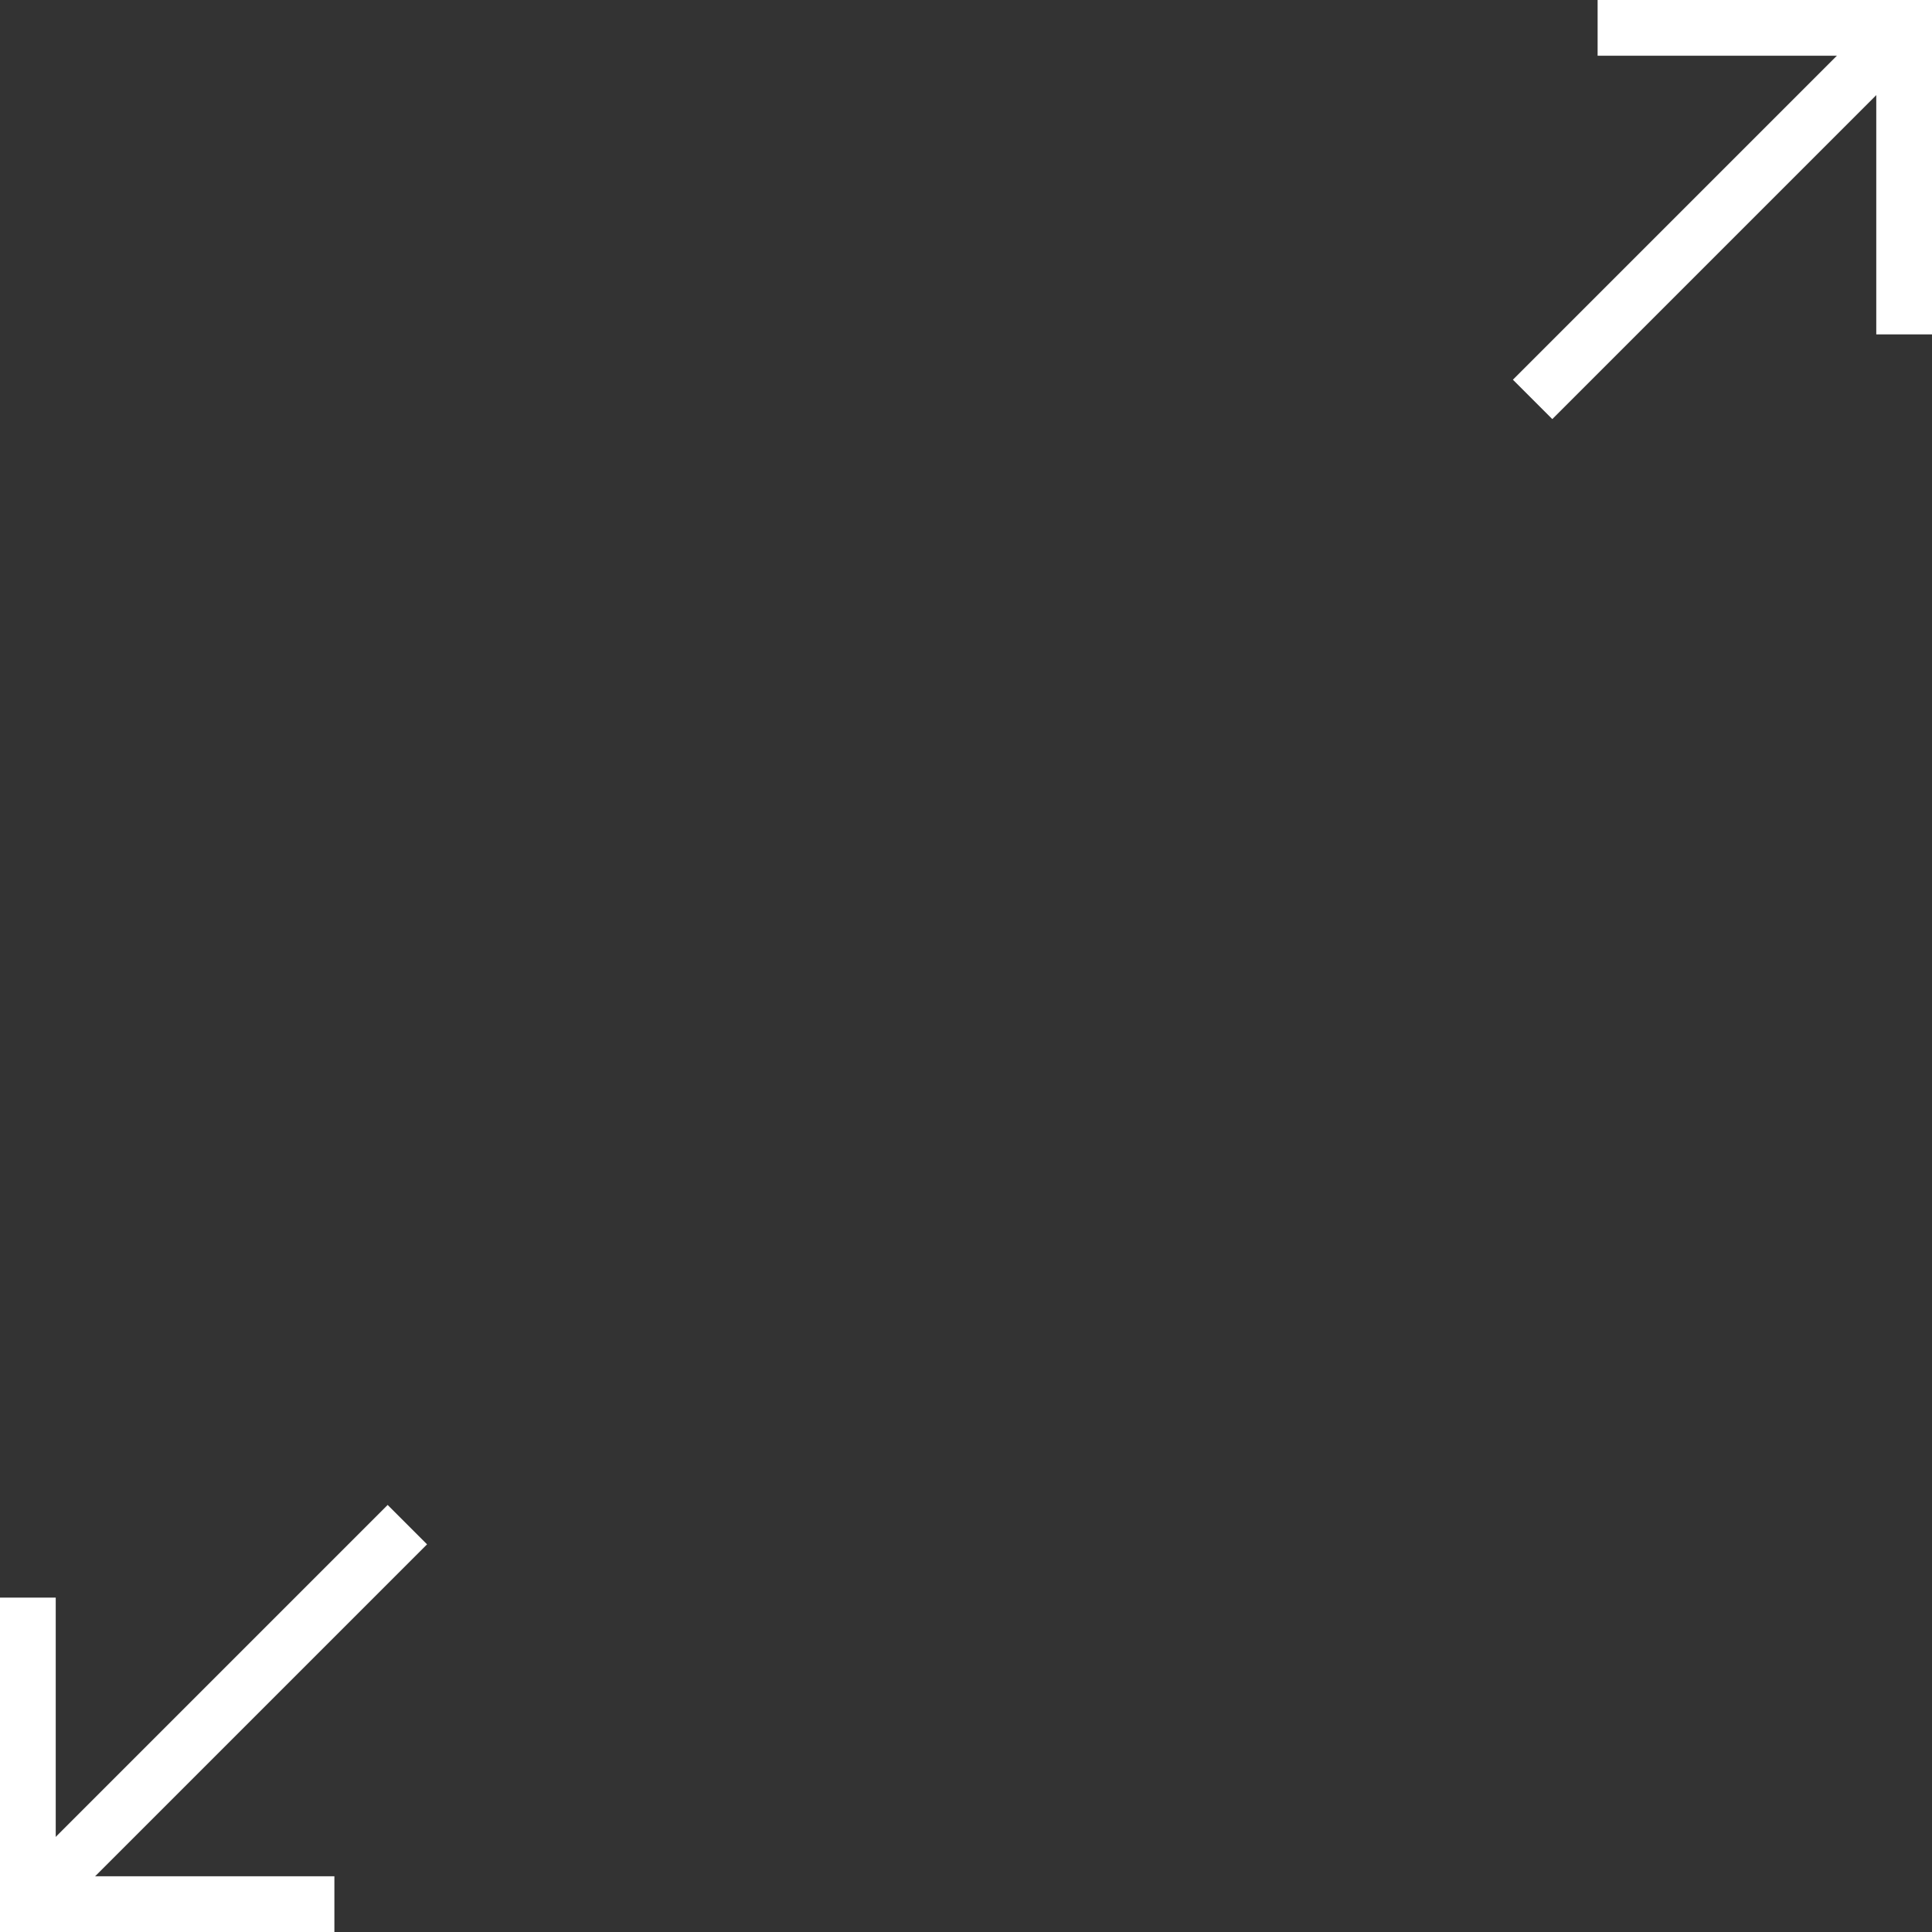 <?xml version="1.0" encoding="utf-8"?>
<!-- Generator: Adobe Illustrator 17.0.0, SVG Export Plug-In . SVG Version: 6.00 Build 0)  -->
<!DOCTYPE svg PUBLIC "-//W3C//DTD SVG 1.1//EN" "http://www.w3.org/Graphics/SVG/1.1/DTD/svg11.dtd">
<svg version="1.1" id="Layer_1" xmlns="http://www.w3.org/2000/svg" xmlns:xlink="http://www.w3.org/1999/xlink" x="0px" y="0px"
	 width="104px" height="104px" viewBox="0 0 104 104" enable-background="new 0 0 104 104" xml:space="preserve">
<rect x="0" y="0" width="104" height="104" fill="#333333" stroke="none"/>
<polyline fill="none" stroke="#FFFFFF" stroke-width="3" stroke-miterlimit="10" points="18,102.5 1.5,102.5 1.5,86 "/>
<line fill="none" stroke="#FFFFFF" stroke-width="3" stroke-miterlimit="10" x1="1.5" y1="102.5" x2="21.928" y2="82.072"/>
<polyline fill="none" stroke="#FFFFFF" stroke-width="3" stroke-miterlimit="10" points="86,1.5 102.5,1.5 102.5,18 "/>
<line fill="none" stroke="#FFFFFF" stroke-width="3" stroke-miterlimit="10" x1="102.928" y1="1.072" x2="82.5" y2="21.5"/>
</svg>
